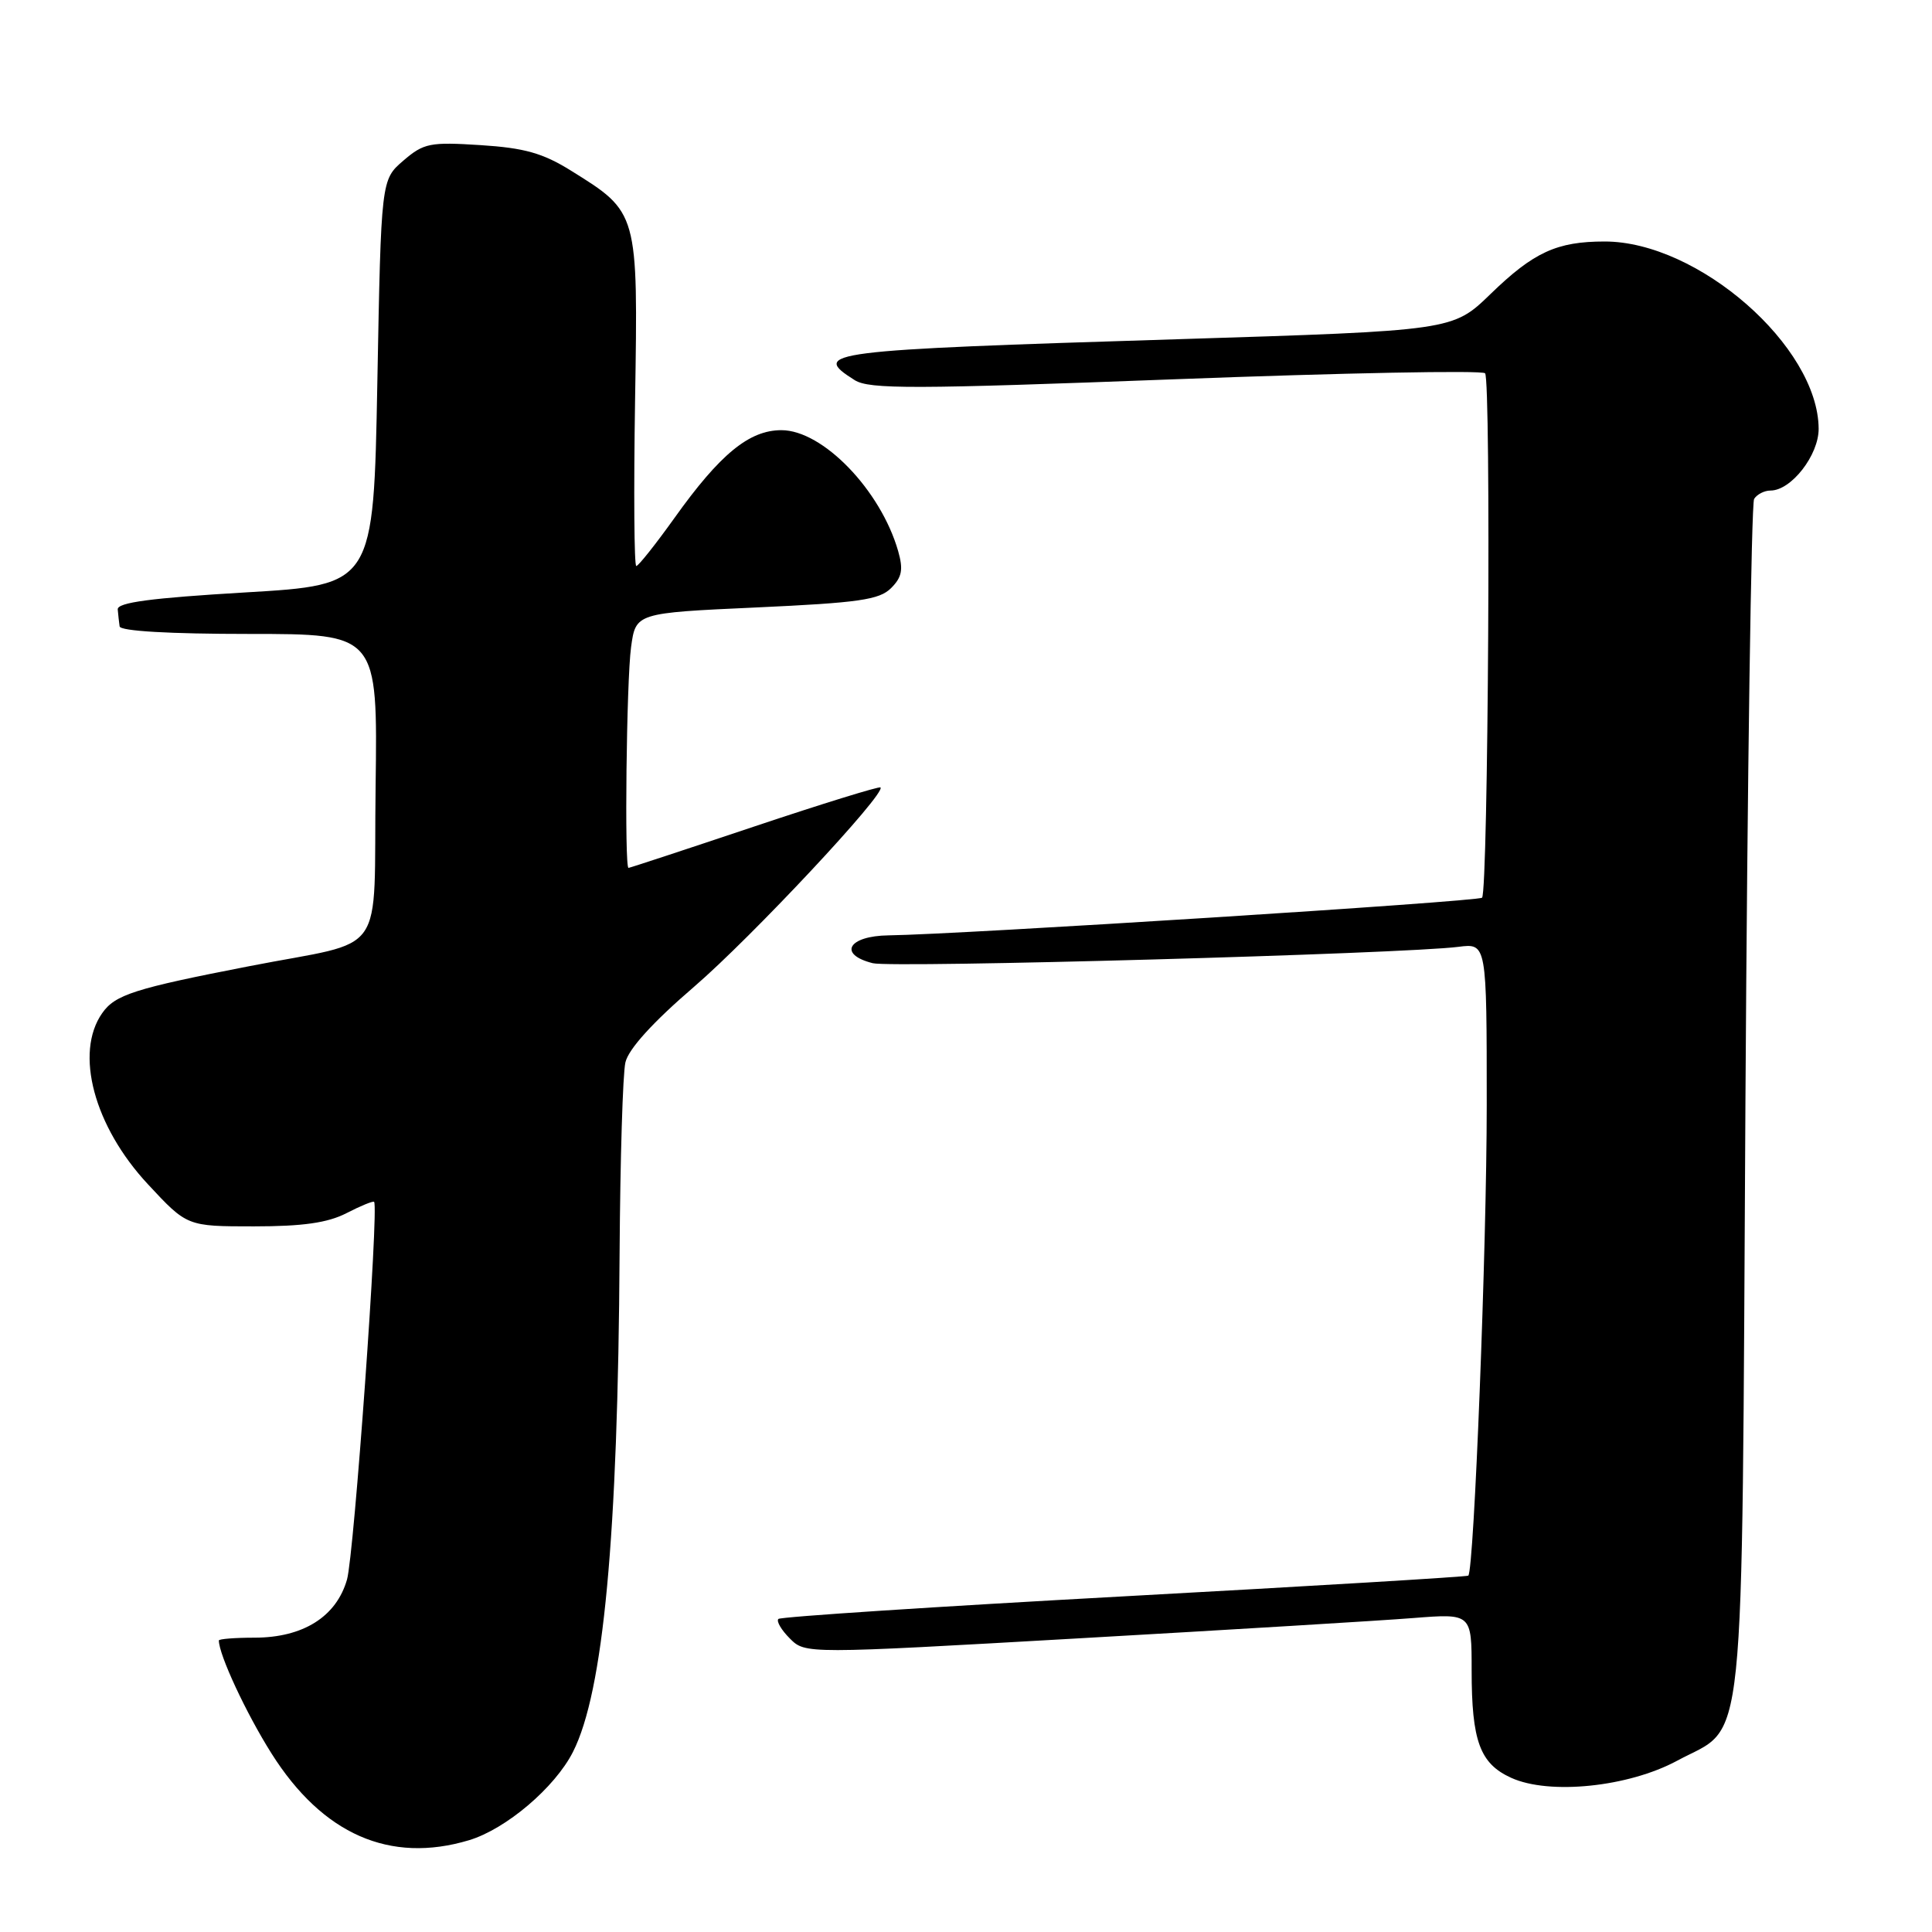 <?xml version="1.0" encoding="UTF-8" standalone="no"?>
<!DOCTYPE svg PUBLIC "-//W3C//DTD SVG 1.1//EN" "http://www.w3.org/Graphics/SVG/1.1/DTD/svg11.dtd" >
<svg xmlns="http://www.w3.org/2000/svg" xmlns:xlink="http://www.w3.org/1999/xlink" version="1.1" viewBox="0 0 256 256">
 <g >
 <path fill="currentColor"
d=" M 62.14 243.84 C 67.04 242.37 73.52 236.87 75.92 232.14 C 79.96 224.18 81.88 203.66 82.10 166.00 C 82.18 153.62 82.52 142.27 82.87 140.77 C 83.28 139.00 86.50 135.45 91.97 130.75 C 99.61 124.17 117.44 105.11 116.67 104.34 C 116.50 104.17 108.98 106.49 99.96 109.51 C 90.95 112.53 83.44 115.00 83.28 115.00 C 82.73 115.00 83.01 90.19 83.62 85.75 C 84.24 81.22 84.24 81.22 100.24 80.49 C 113.78 79.87 116.52 79.48 118.07 77.93 C 119.52 76.48 119.71 75.48 119.01 73.02 C 116.69 64.94 109.02 57.00 103.54 57.00 C 99.27 57.00 95.41 60.17 89.38 68.62 C 86.87 72.13 84.59 75.00 84.31 75.00 C 84.03 75.00 83.96 65.13 84.15 53.07 C 84.55 28.03 84.58 28.16 75.64 22.60 C 71.93 20.29 69.48 19.60 63.68 19.23 C 56.97 18.80 56.15 18.96 53.44 21.29 C 50.50 23.82 50.50 23.82 50.00 50.66 C 49.50 77.50 49.50 77.50 32.50 78.50 C 20.00 79.24 15.53 79.83 15.60 80.75 C 15.66 81.44 15.77 82.45 15.85 83.00 C 15.94 83.62 22.44 84.00 33.02 84.00 C 50.04 84.00 50.04 84.00 49.77 104.18 C 49.46 127.43 51.58 124.40 33.00 128.03 C 17.82 130.98 15.25 131.80 13.54 134.25 C 9.85 139.51 12.46 149.26 19.61 156.93 C 24.79 162.50 24.79 162.50 33.65 162.50 C 40.12 162.50 43.42 162.03 45.91 160.75 C 47.79 159.78 49.43 159.11 49.57 159.25 C 50.22 159.94 46.92 206.01 45.98 209.30 C 44.57 214.22 40.17 216.99 33.75 217.00 C 31.14 217.00 29.00 217.17 29.00 217.37 C 29.00 219.26 32.62 227.03 35.98 232.35 C 42.74 243.06 51.67 246.98 62.14 243.84 Z  M 222.22 233.31 C 231.46 228.32 230.76 235.06 231.28 145.86 C 231.54 102.61 232.06 66.72 232.43 66.11 C 232.81 65.50 233.79 65.00 234.60 65.00 C 237.35 65.00 241.00 60.30 240.98 56.80 C 240.91 45.90 225.02 32.00 212.63 32.00 C 206.29 32.00 203.22 33.41 197.50 38.96 C 192.50 43.81 192.50 43.81 156.00 44.95 C 109.27 46.40 107.33 46.64 113.25 50.37 C 115.19 51.59 121.03 51.57 155.78 50.25 C 177.93 49.41 196.38 49.05 196.78 49.46 C 197.59 50.28 197.20 118.13 196.38 118.95 C 195.87 119.46 127.15 123.82 117.75 123.94 C 112.39 124.01 110.99 126.46 115.65 127.63 C 118.26 128.28 185.99 126.39 193.25 125.46 C 197.00 124.98 197.00 124.98 197.00 146.43 C 197.00 165.21 195.32 208.01 194.56 208.78 C 194.40 208.93 173.89 210.16 148.98 211.52 C 124.06 212.88 103.43 214.23 103.14 214.52 C 102.85 214.82 103.53 215.98 104.66 217.11 C 106.71 219.16 106.71 219.16 143.11 217.08 C 163.12 215.94 182.99 214.74 187.25 214.40 C 195.00 213.79 195.00 213.79 195.00 221.33 C 195.00 230.71 196.10 233.69 200.24 235.57 C 205.29 237.87 215.77 236.79 222.22 233.31 Z "/>
</g>
</svg>